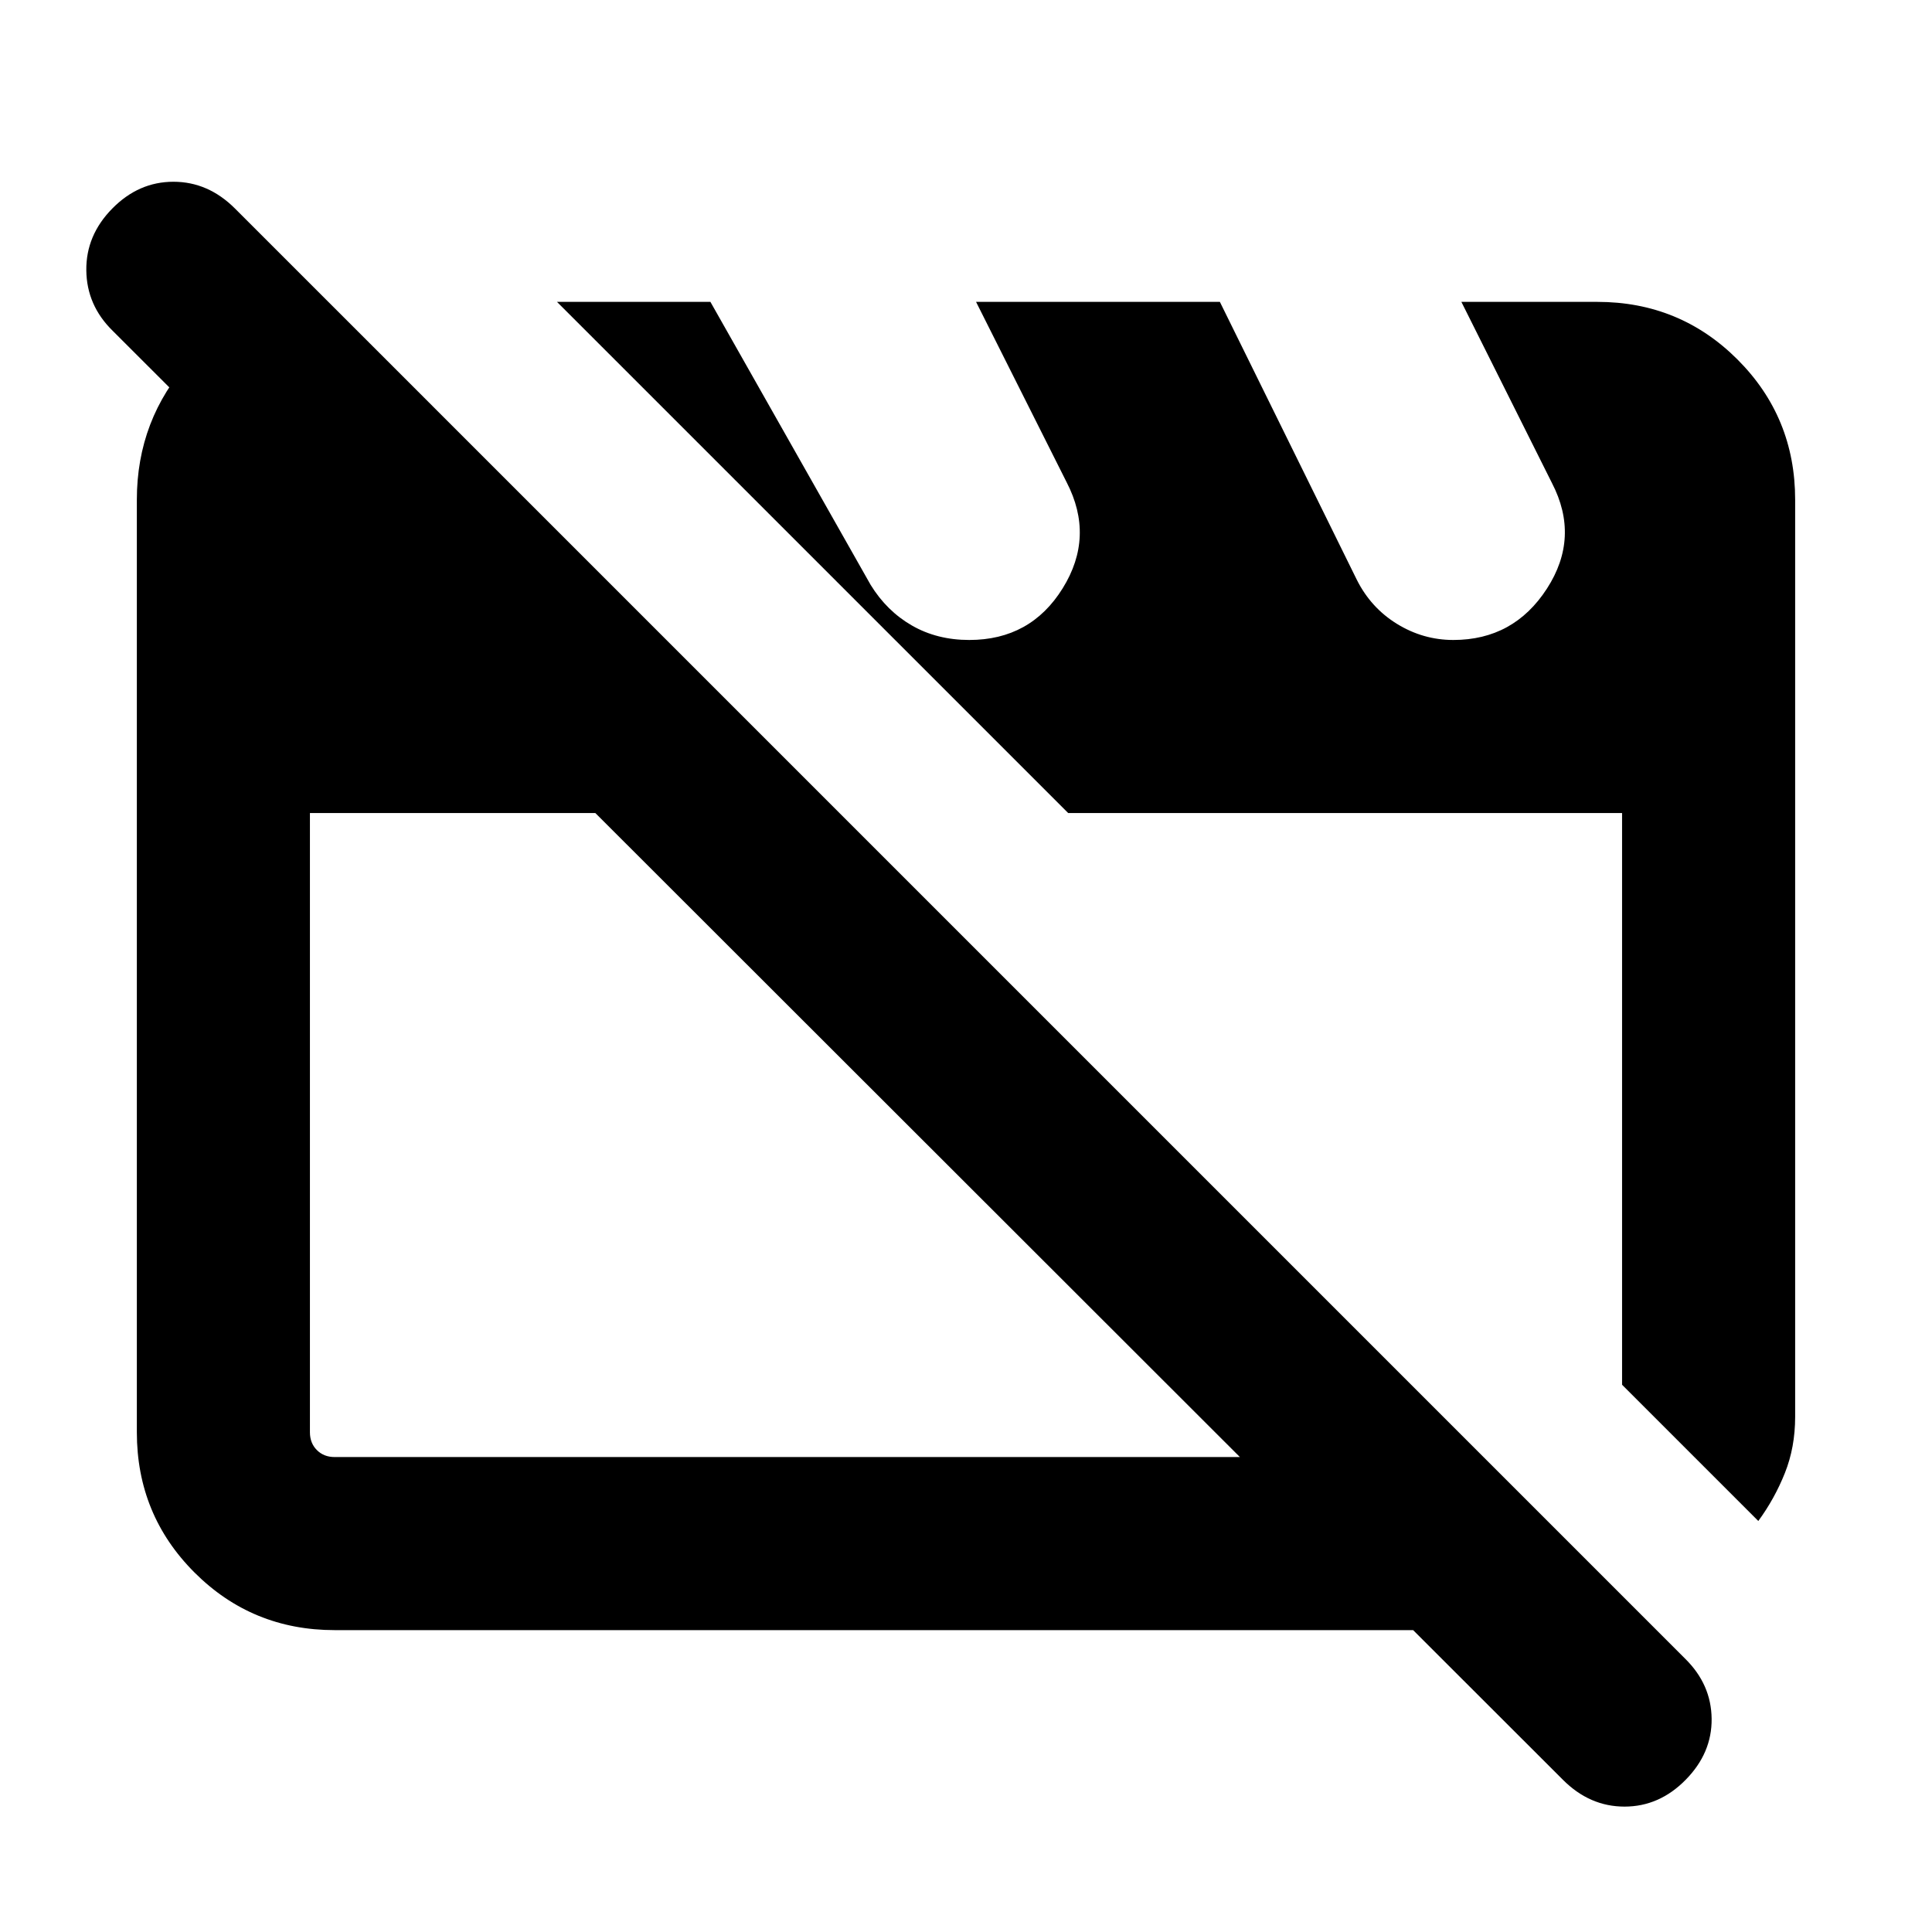 <svg xmlns="http://www.w3.org/2000/svg" height="24" viewBox="0 -960 960 960" width="24"><path d="M166.31-150q-41.03 0-69.67-28.64T68-248.31v-463.38q0-39.92 26.39-69.12Q120.77-810 159.69-810h3.47l253.99 254H154v307.69q0 5.39 3.46 8.85t8.85 3.46h570.84l86 86H166.31Zm707.38-54.23L806-271.92V-556H530.77l-254-254H353l79.62 140.62q8 13 20.5 20.19 12.5 7.19 28.5 7.19 30.49 0 46.43-25.69Q544-693.38 530-720.38L485-810h121.15l68 138q7 14 20 22t28 8q30 0 46.5-25.5t2.5-52.5l-45-90h67.54q41.03 0 69.67 28.64T892-711.69V-256q0 15.19-5.12 27.98-5.11 12.79-13.19 23.79ZM776.62-75.62 56-795.62q-12.92-12.65-13.11-30.05-.2-17.41 12.9-30.71 13.1-13.31 30.38-13.31 17.29 0 30.6 13.31l720.61 720.61q12.93 12.74 13.12 29.79.19 17.06-12.91 30.36-13.09 13.31-30.38 13.31t-30.59-13.31ZM455.62-396Zm213.46-17.46Z"/></svg>